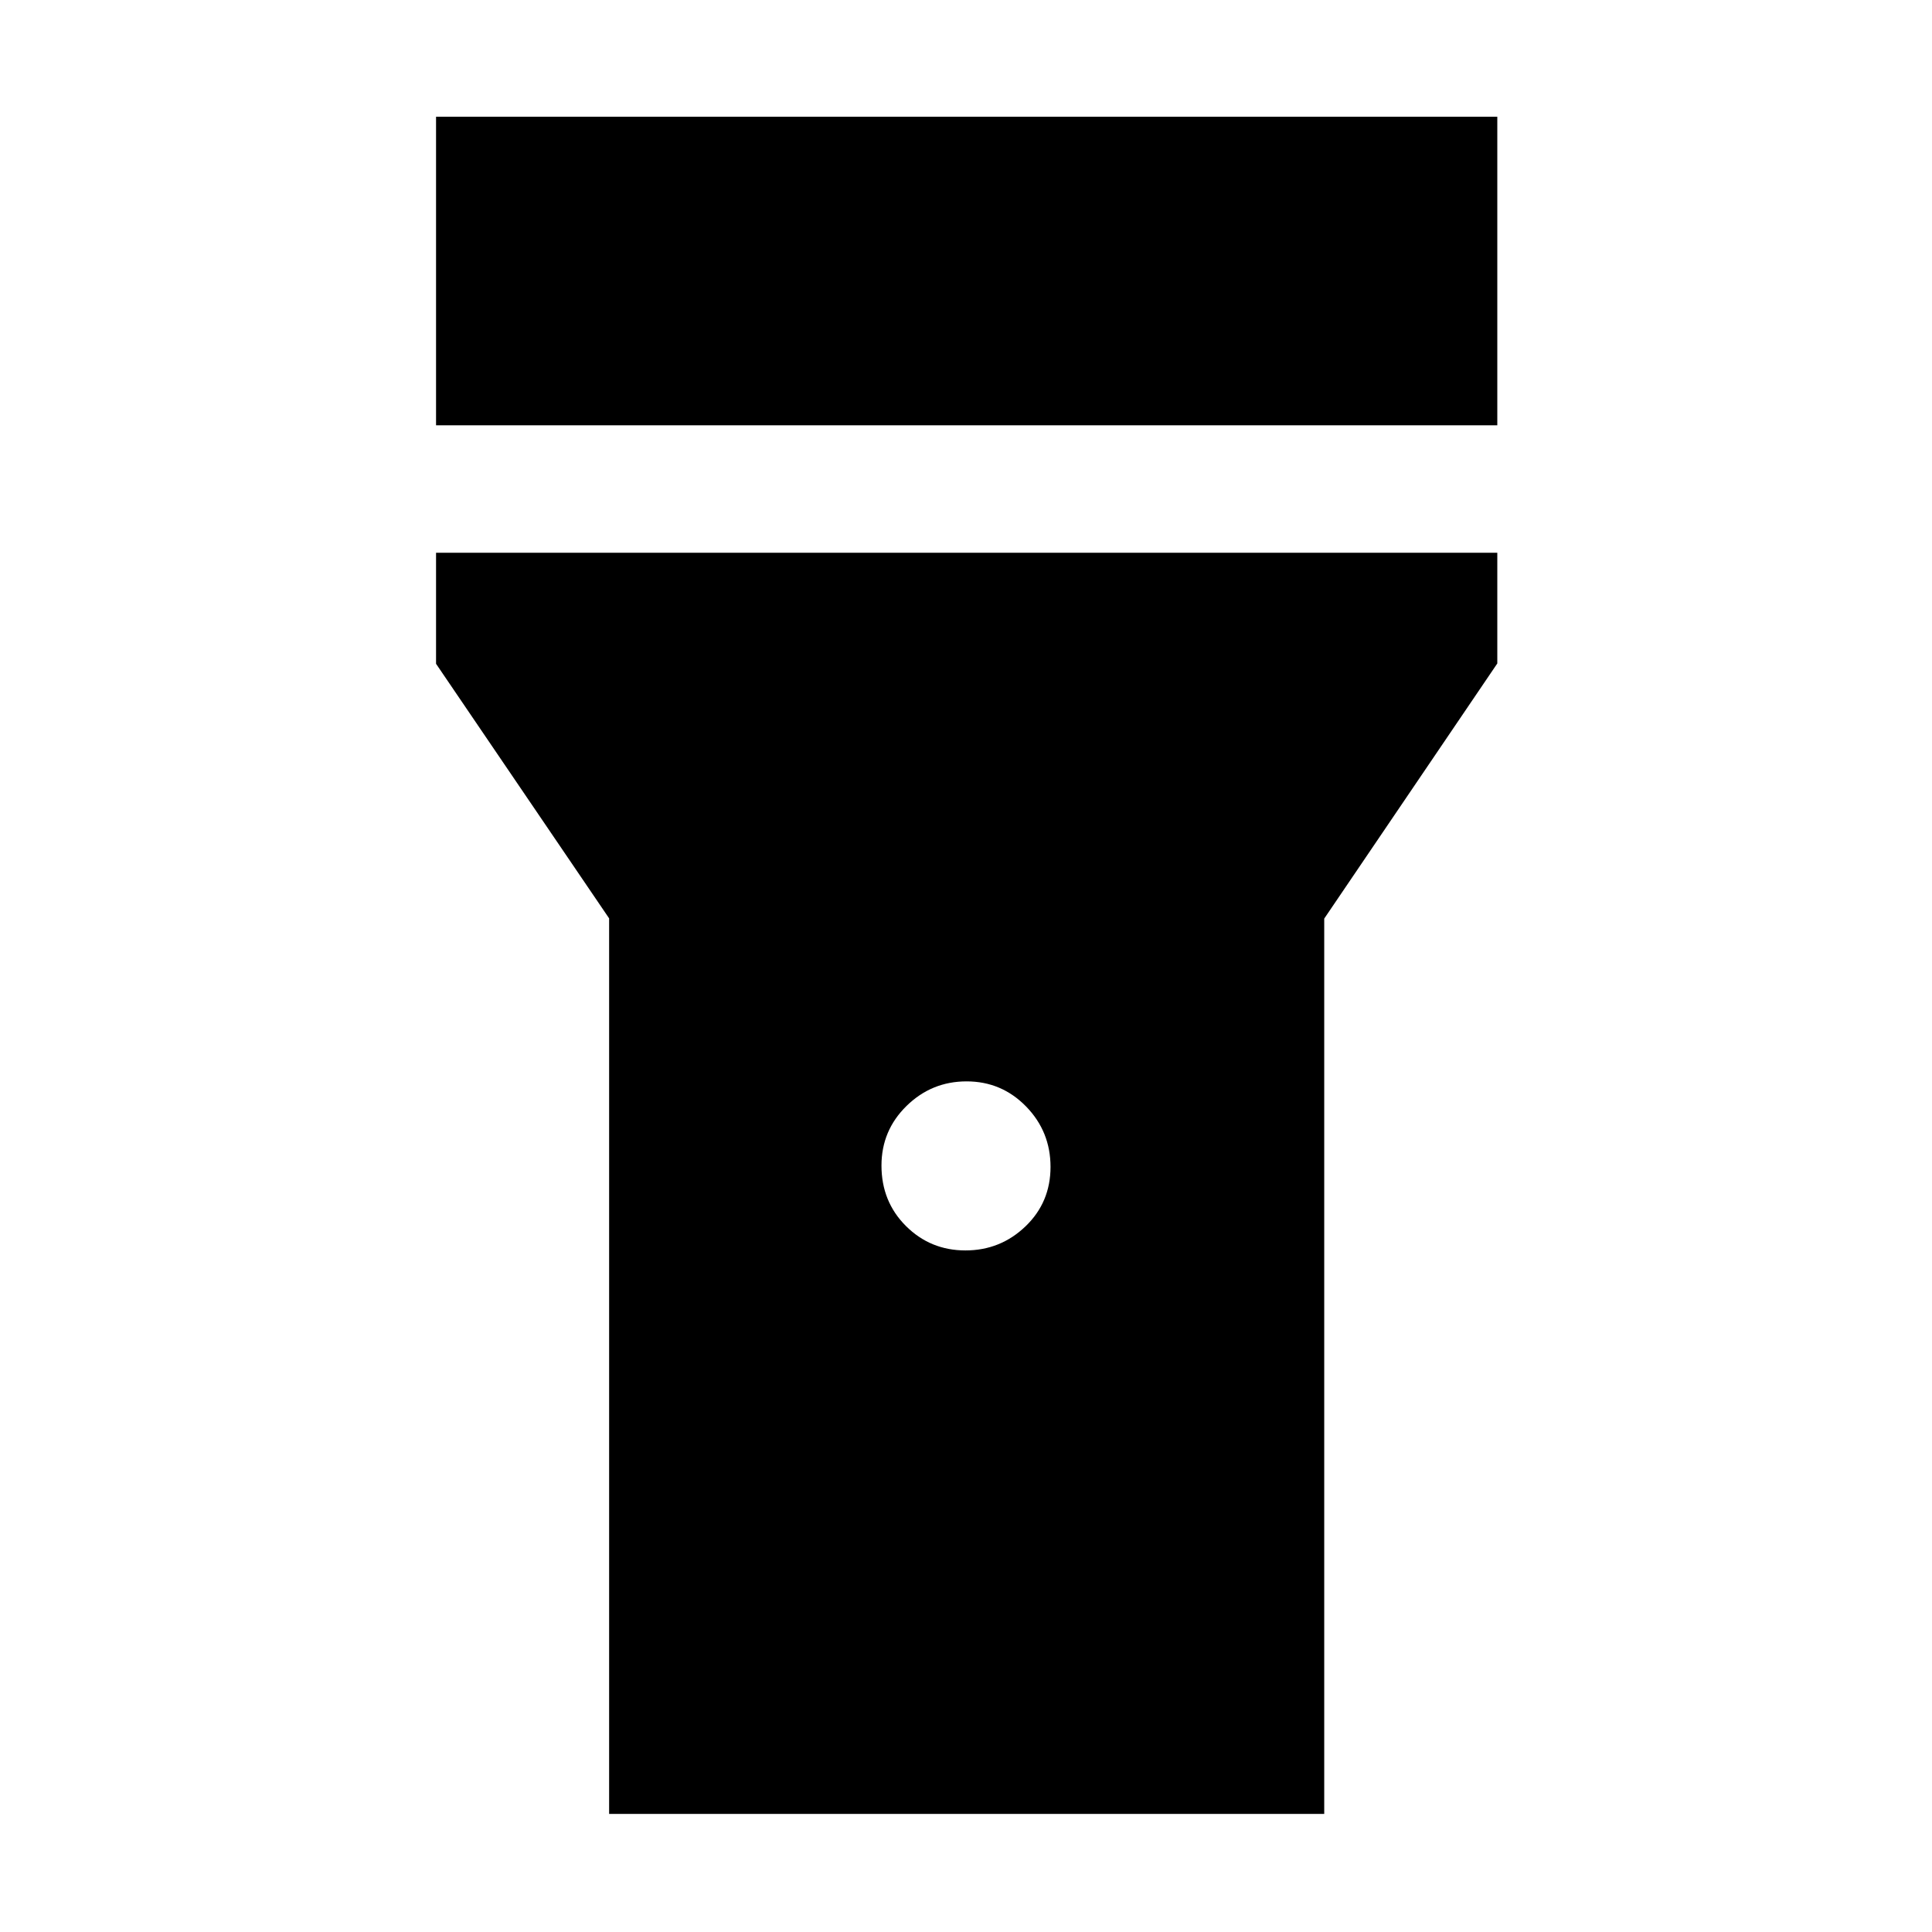 <svg xmlns="http://www.w3.org/2000/svg" height="40" viewBox="0 -960 960 960" width="40"><path d="M216.67-748.67V-902H744v153.33H216.67Zm263.04 410q17.37 0 29.83-11.94Q522-362.56 522-380.16q0-17.59-12.16-30.05-12.17-12.46-29.55-12.46-17.37 0-29.83 12.2Q438-398.27 438-380.84q0 17.92 12.16 30.05 12.17 12.12 29.55 12.12Zm-177.04 280v-445l-86-126.5v-55.16H744v55l-86 126.78v444.88H302.67Z"/></svg>